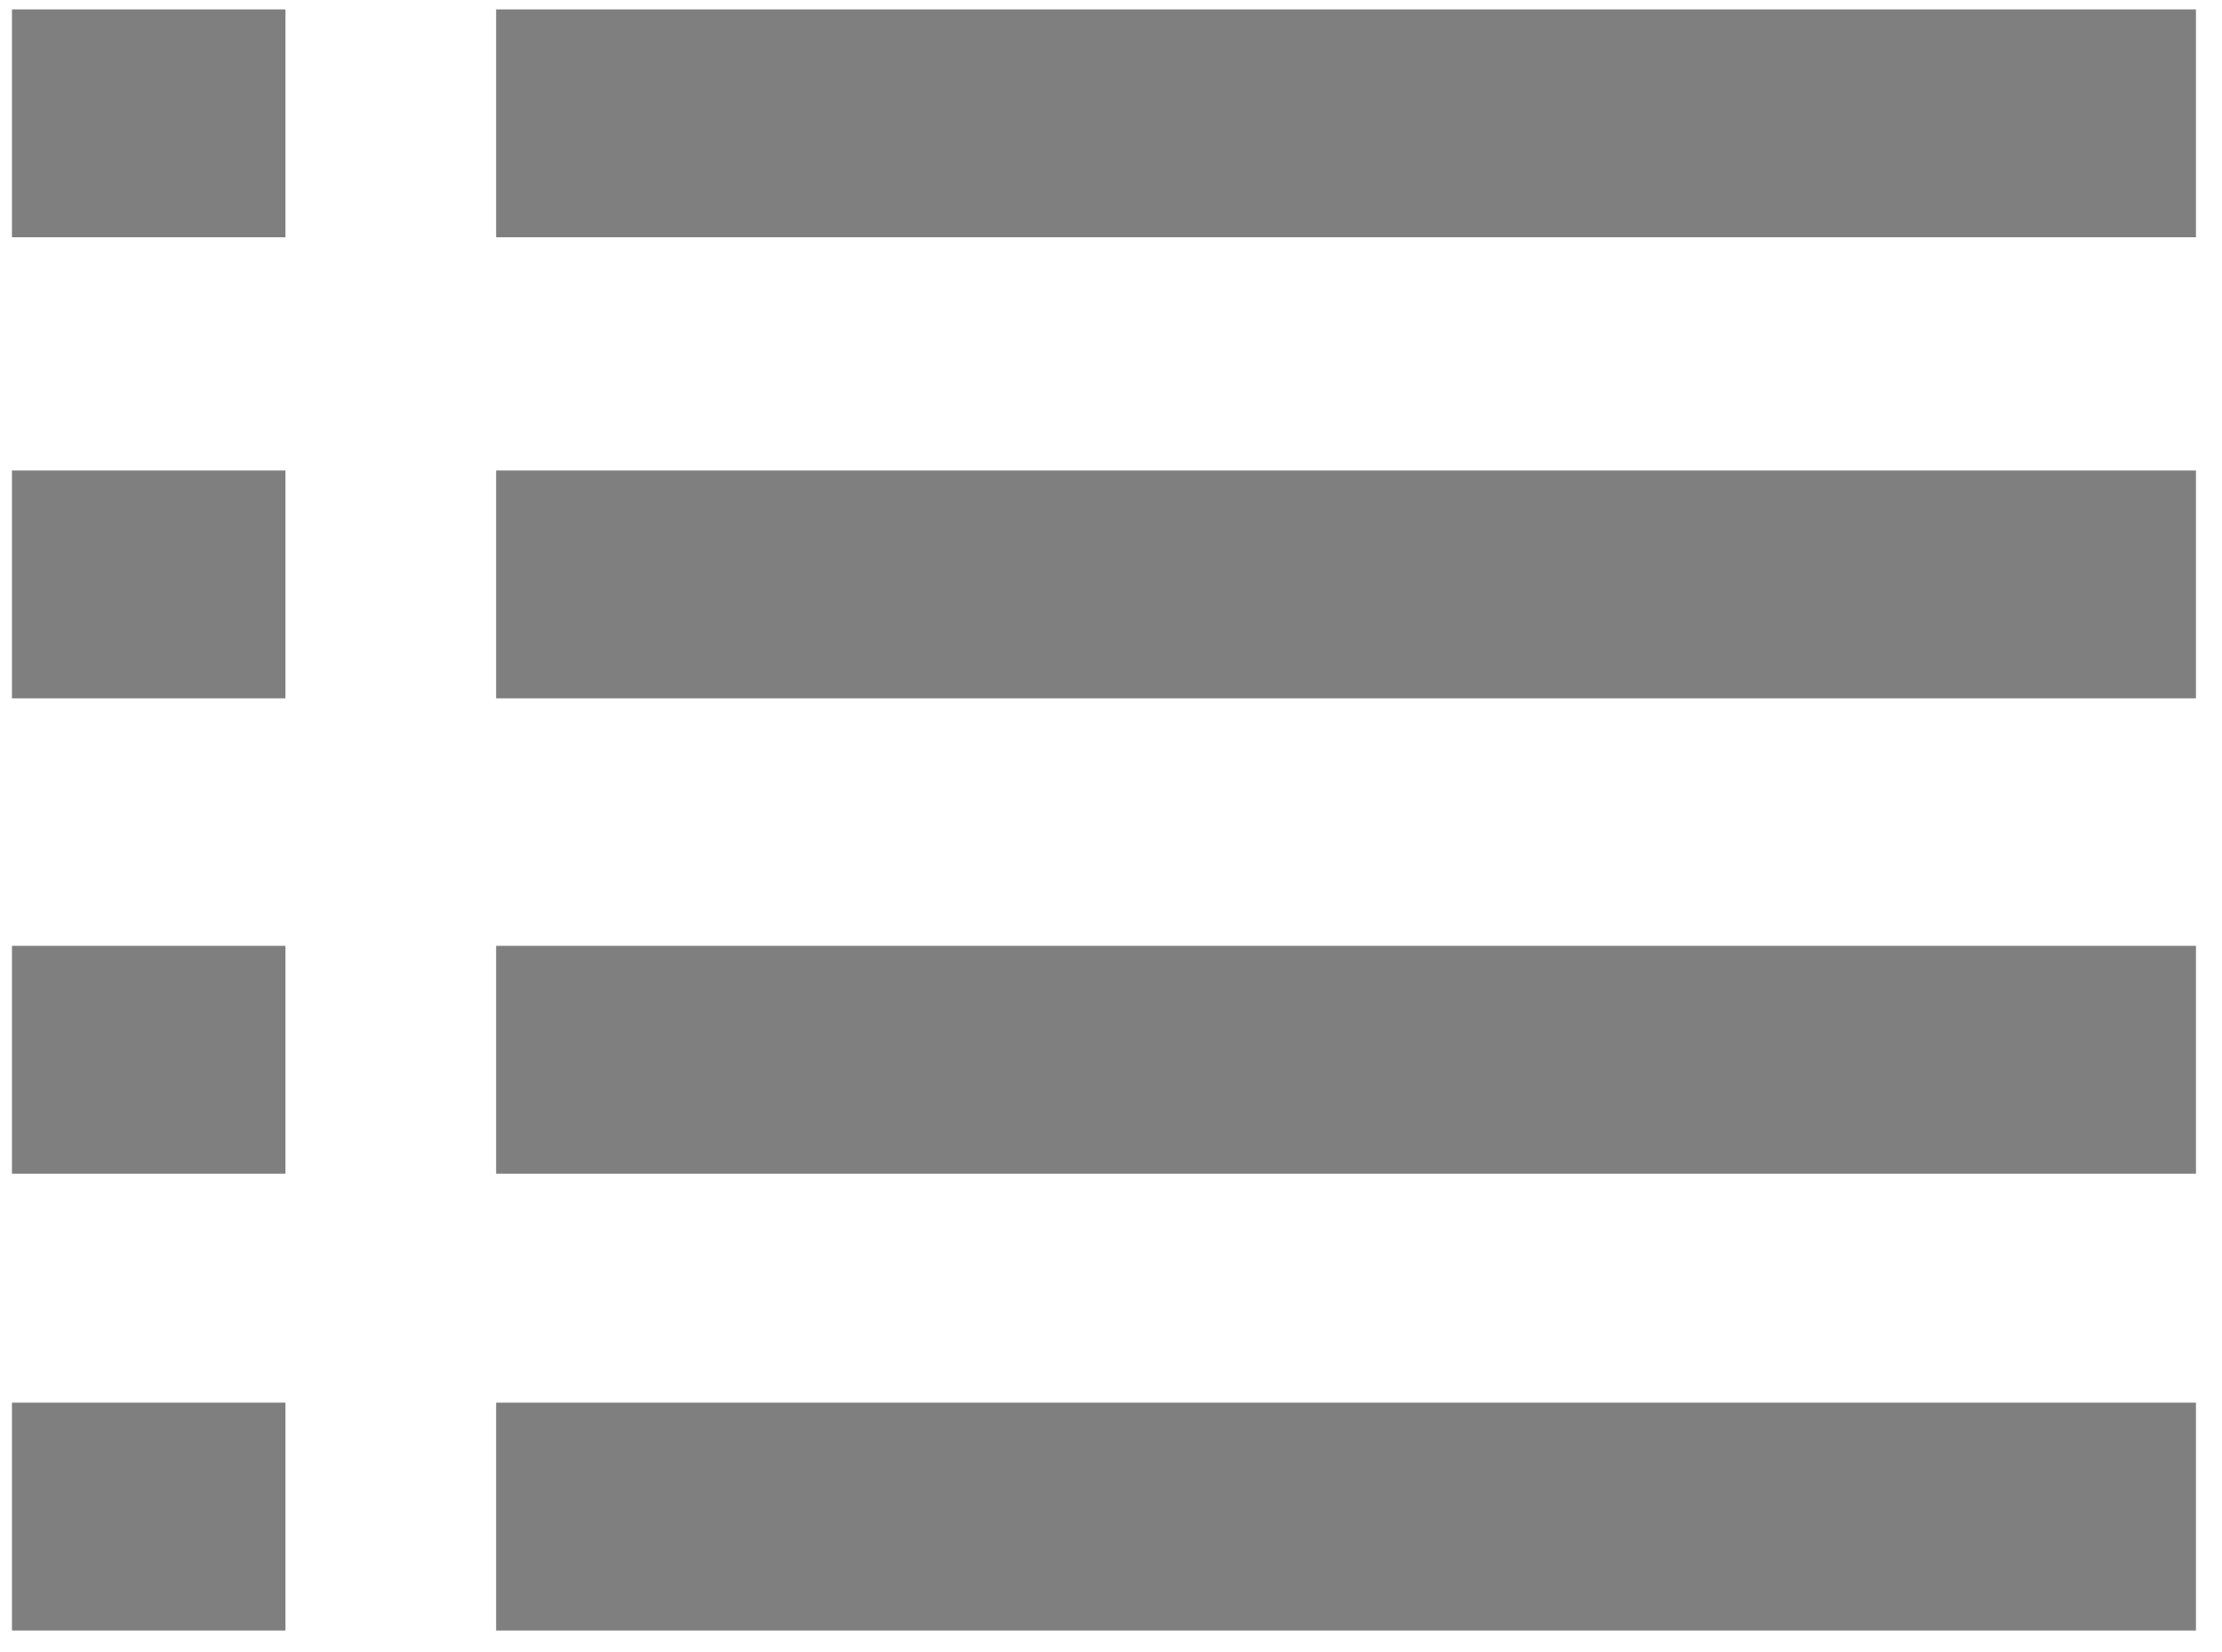 <?xml version="1.0" encoding="UTF-8" standalone="no"?>
<svg width="39px" height="29px" viewBox="0 0 39 29" version="1.1" xmlns="http://www.w3.org/2000/svg" xmlns:xlink="http://www.w3.org/1999/xlink" xmlns:sketch="http://www.bohemiancoding.com/sketch/ns">
    <!-- Generator: Sketch 3.2.2 (9983) - http://www.bohemiancoding.com/sketch -->
    <title>List</title>
    <desc>Created with Sketch.</desc>
    <defs></defs>
    <g id="Icons" stroke="none" stroke-width="1" fill="none" fill-rule="evenodd" sketch:type="MSPage">
        <g id="List" sketch:type="MSLayerGroup" fill="#7F7F7F">
            <path d="M8.708,8.259 L38.543,8.259 L38.543,12.259 L8.708,12.259 L8.708,8.259 Z" id="Fill-78" sketch:type="MSShapeGroup"></path>
            <path d="M8.708,0.165 L38.543,0.165 L38.543,4.165 L8.708,4.165 L8.708,0.165 Z" id="Fill-79" sketch:type="MSShapeGroup"></path>
            <path d="M8.708,16.604 L38.543,16.604 L38.543,20.604 L8.708,20.604 L8.708,16.604 Z" id="Fill-80" sketch:type="MSShapeGroup"></path>
            <path d="M8.708,24.623 L38.543,24.623 L38.543,28.623 L8.708,28.623 L8.708,24.623 Z" id="Fill-81" sketch:type="MSShapeGroup"></path>
            <path d="M0.21,8.259 L5.01,8.259 L5.01,12.259 L0.21,12.259 L0.21,8.259 Z" id="Fill-82" sketch:type="MSShapeGroup"></path>
            <path d="M0.21,0.165 L5.01,0.165 L5.01,4.165 L0.21,4.165 L0.21,0.165 Z" id="Fill-83" sketch:type="MSShapeGroup"></path>
            <path d="M0.21,16.604 L5.01,16.604 L5.01,20.604 L0.21,20.604 L0.21,16.604 Z" id="Fill-84" sketch:type="MSShapeGroup"></path>
            <path d="M0.21,24.623 L5.01,24.623 L5.01,28.623 L0.21,28.623 L0.21,24.623 Z" id="Fill-85" sketch:type="MSShapeGroup"></path>
        </g>
    </g>
</svg>